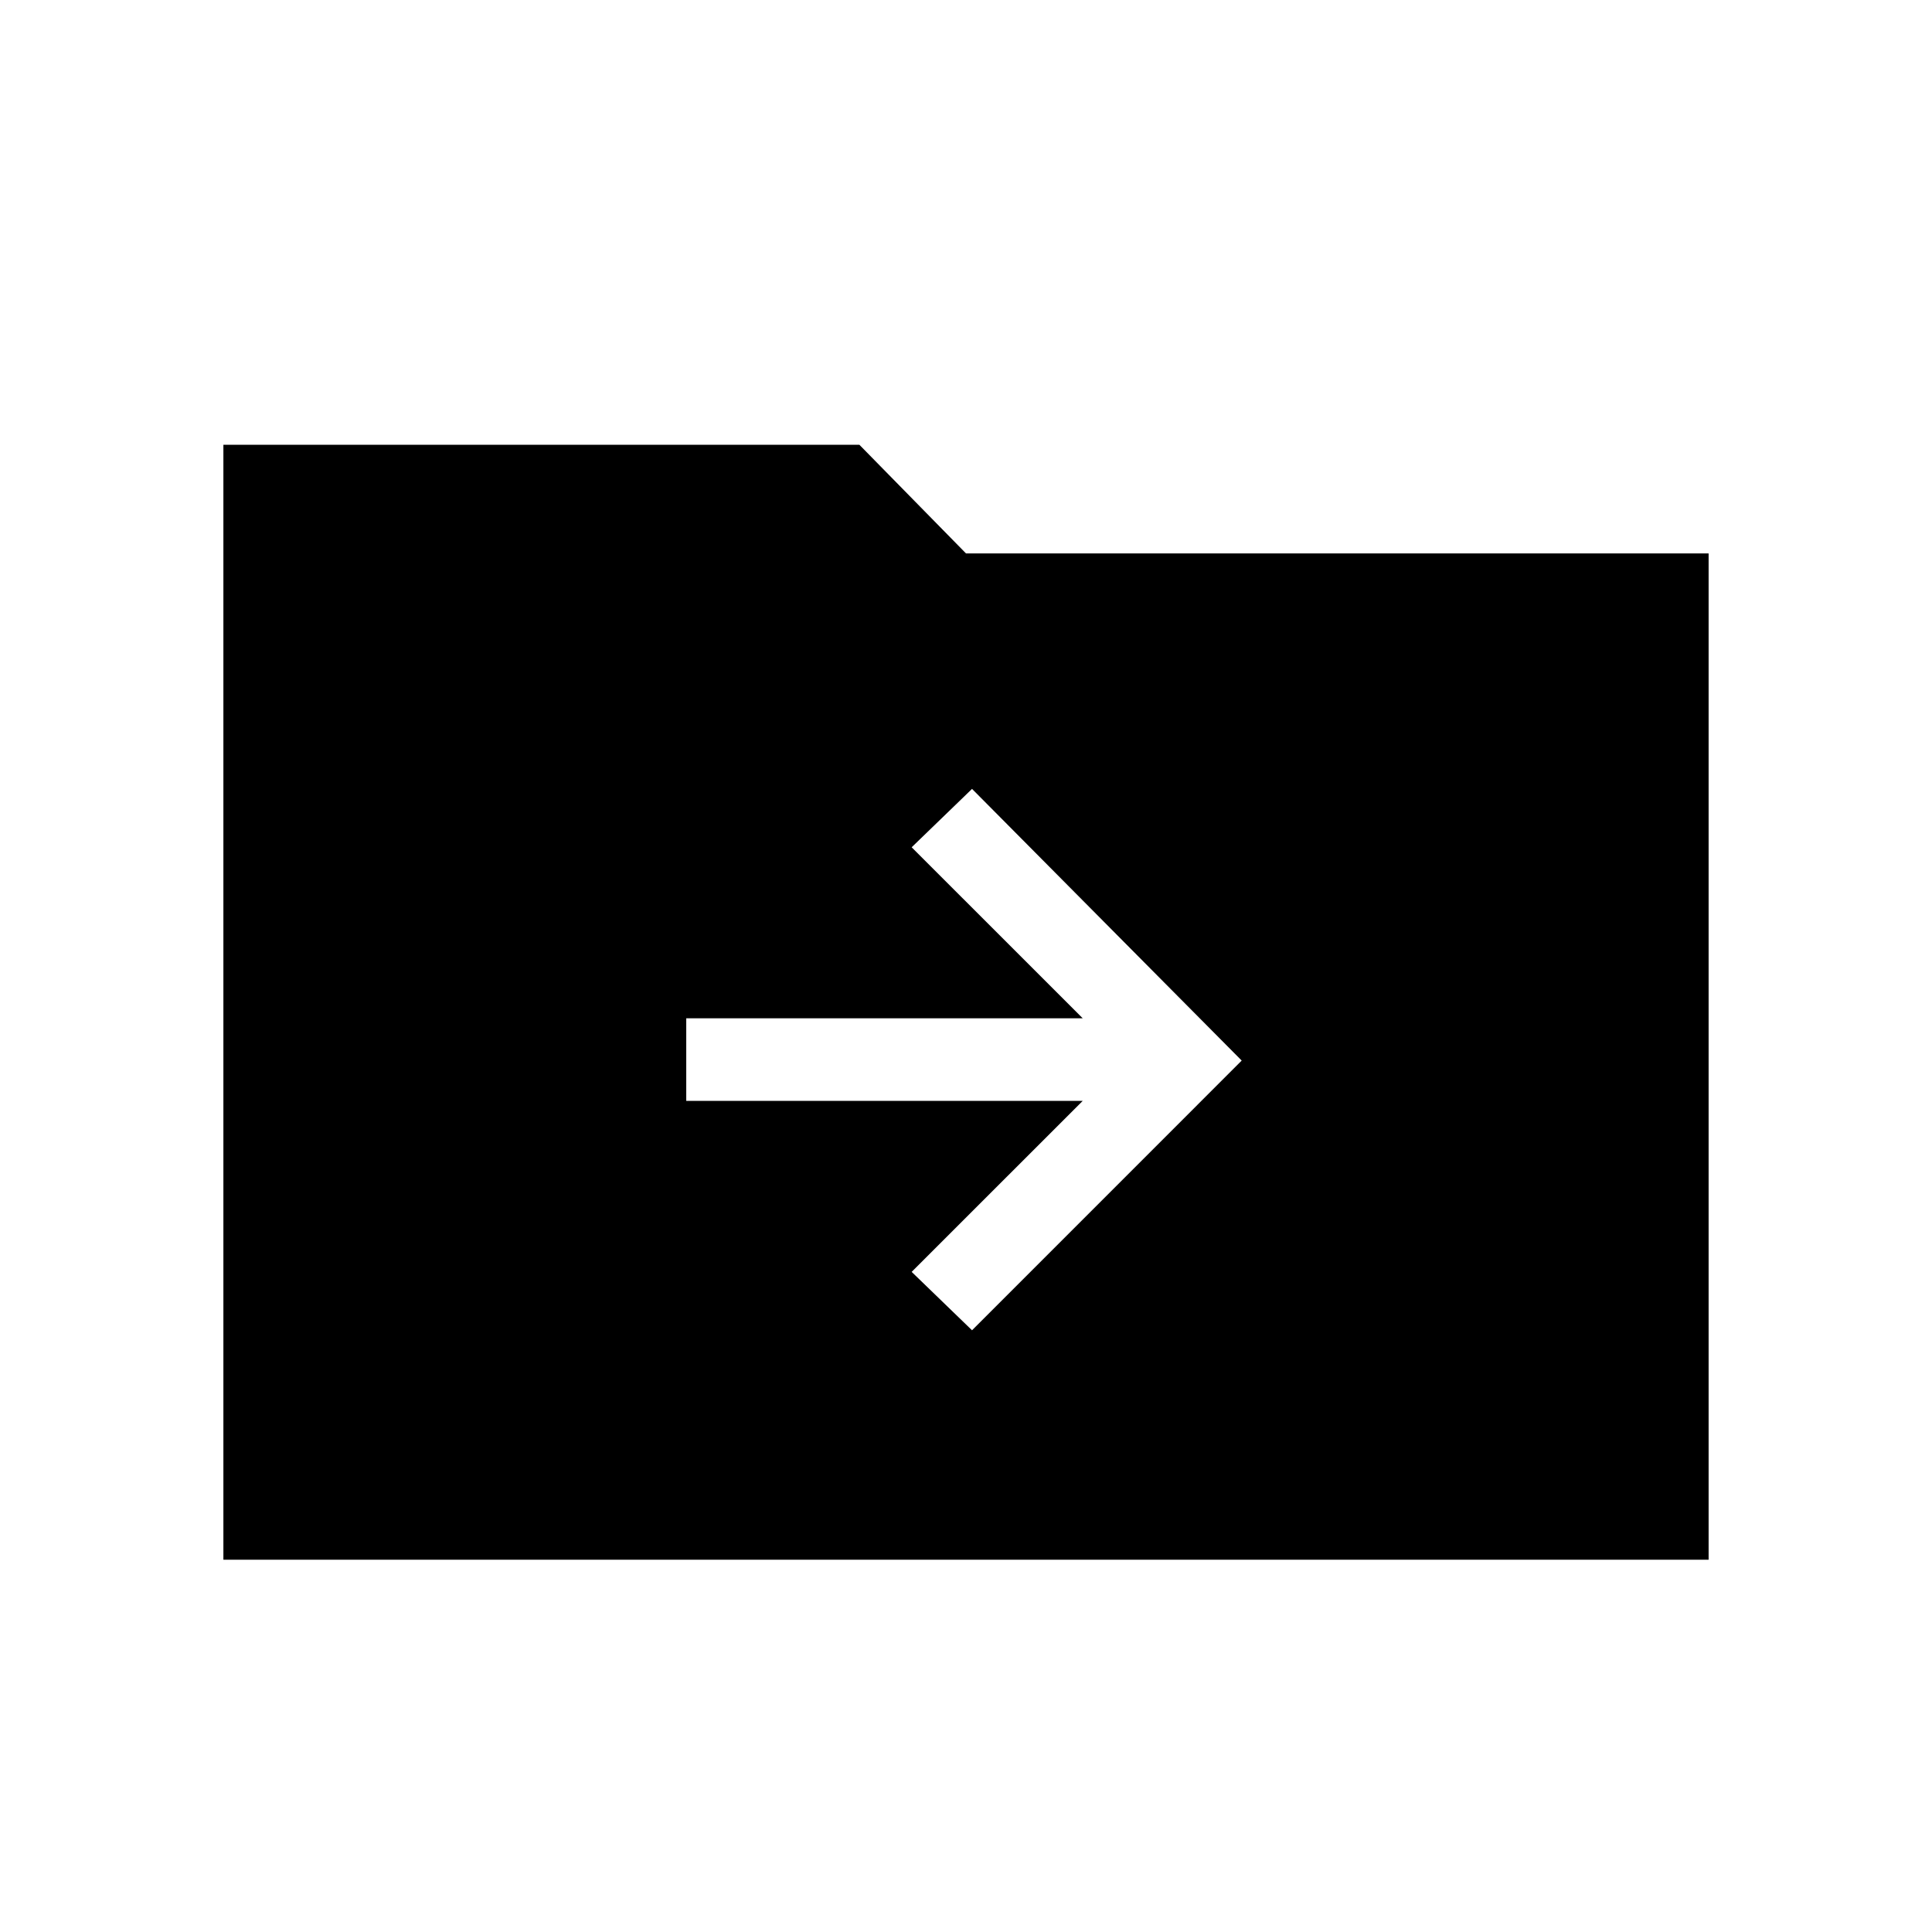 <svg xmlns="http://www.w3.org/2000/svg" height="40" width="40"><path d="M20.125 27.542 25.708 21.958 20.125 16.333 18.875 17.542 22.417 21.083H14.208V22.792H22.417L18.875 26.333ZM4.625 32.292V9.208H17.792L20 11.458H35.375V32.292Z"/></svg>
